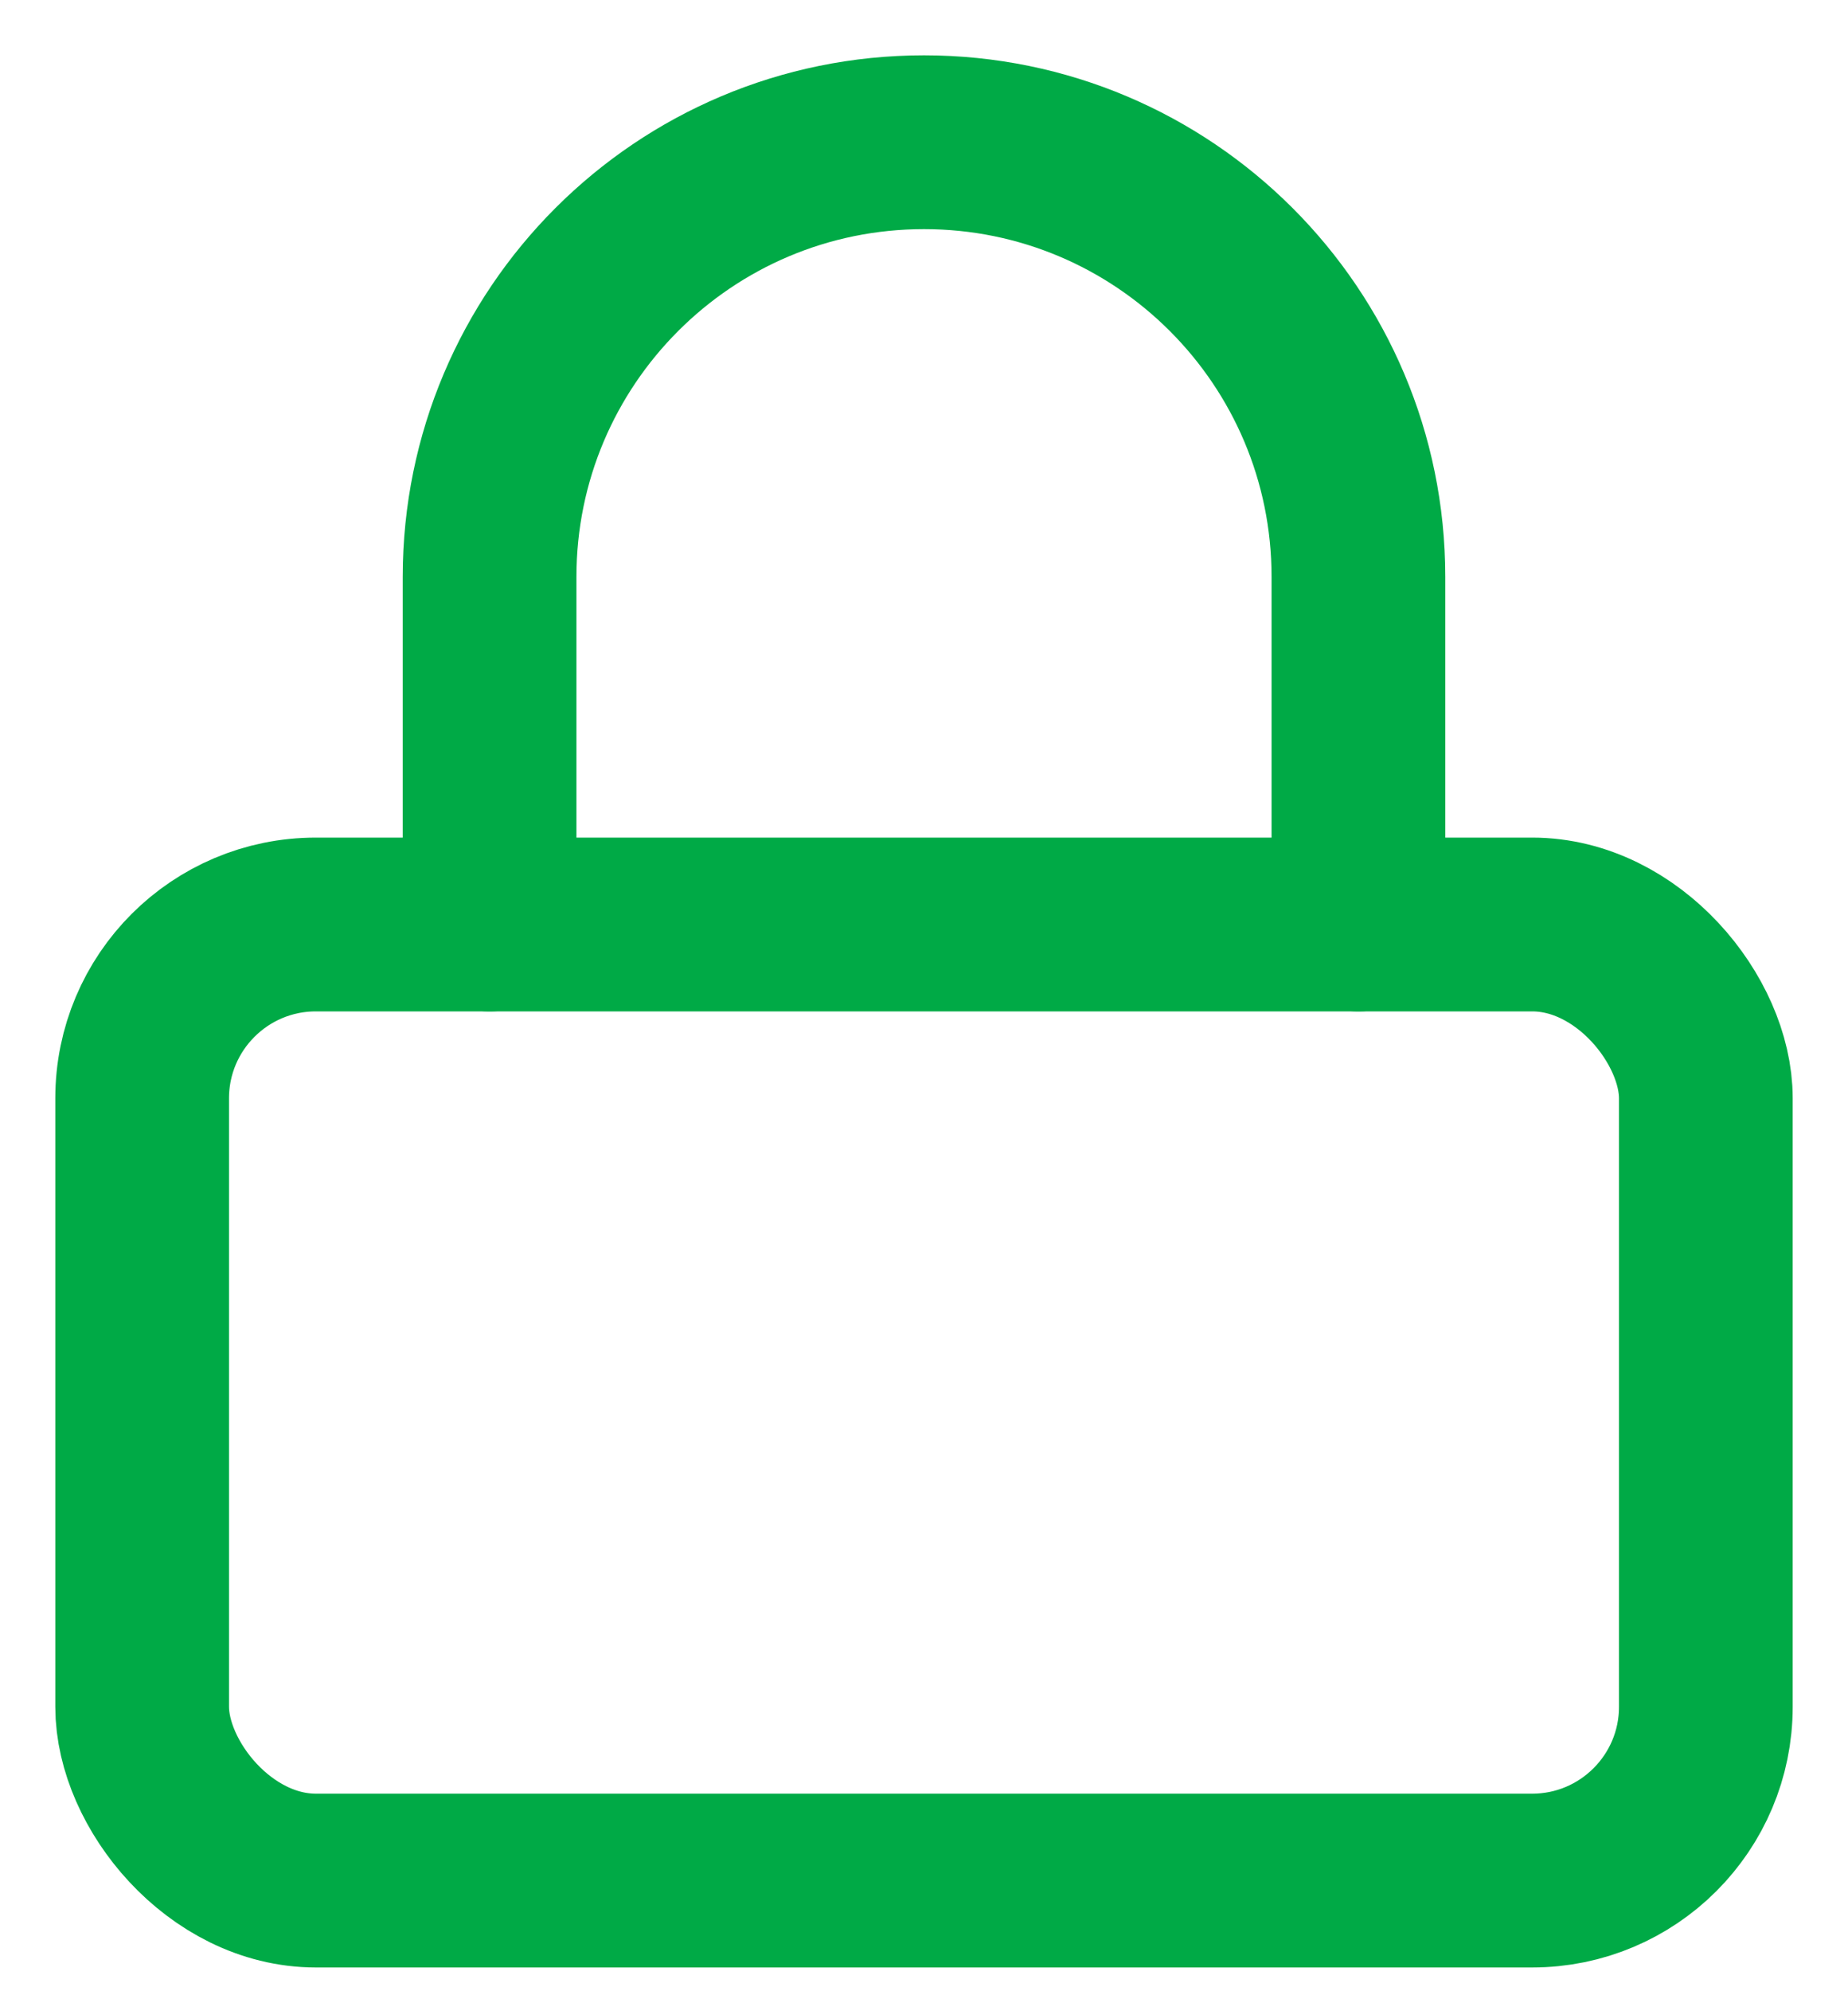 <?xml version="1.0" encoding="UTF-8"?>
<svg width="13px" height="14px" viewBox="0 0 13 14" version="1.1" xmlns="http://www.w3.org/2000/svg" xmlns:xlink="http://www.w3.org/1999/xlink">
    <!-- Generator: Sketch 56.3 (81716) - https://sketch.com -->
    <title>lock (1)</title>
    <desc>Created with Sketch.</desc>
    <g id="Symbols" stroke="none" stroke-width="1" fill="none" fill-rule="evenodd" stroke-linecap="round" stroke-linejoin="round">
        <g id="Wallet-confirmation-screen-Copy" transform="translate(-36, -305)" stroke="#00AA46" stroke-width="1.222">
            <g id="Group-2" transform="translate(37, 304)">
                <g id="lock-(1)" transform="translate(0, 2)">
                    <rect id="Rectangle" x="0" y="5.5" width="11" height="6.722" rx="1.222"></rect>
                    <path d="M2.444,5.5 L2.444,3.056 C2.444,1.368 3.812,8.8817842e-16 5.5,8.8817842e-16 C7.188,8.8817842e-16 8.556,1.368 8.556,3.056 L8.556,5.5" id="Path"></path>
                </g>
            </g>
        </g>
    </g>
</svg>